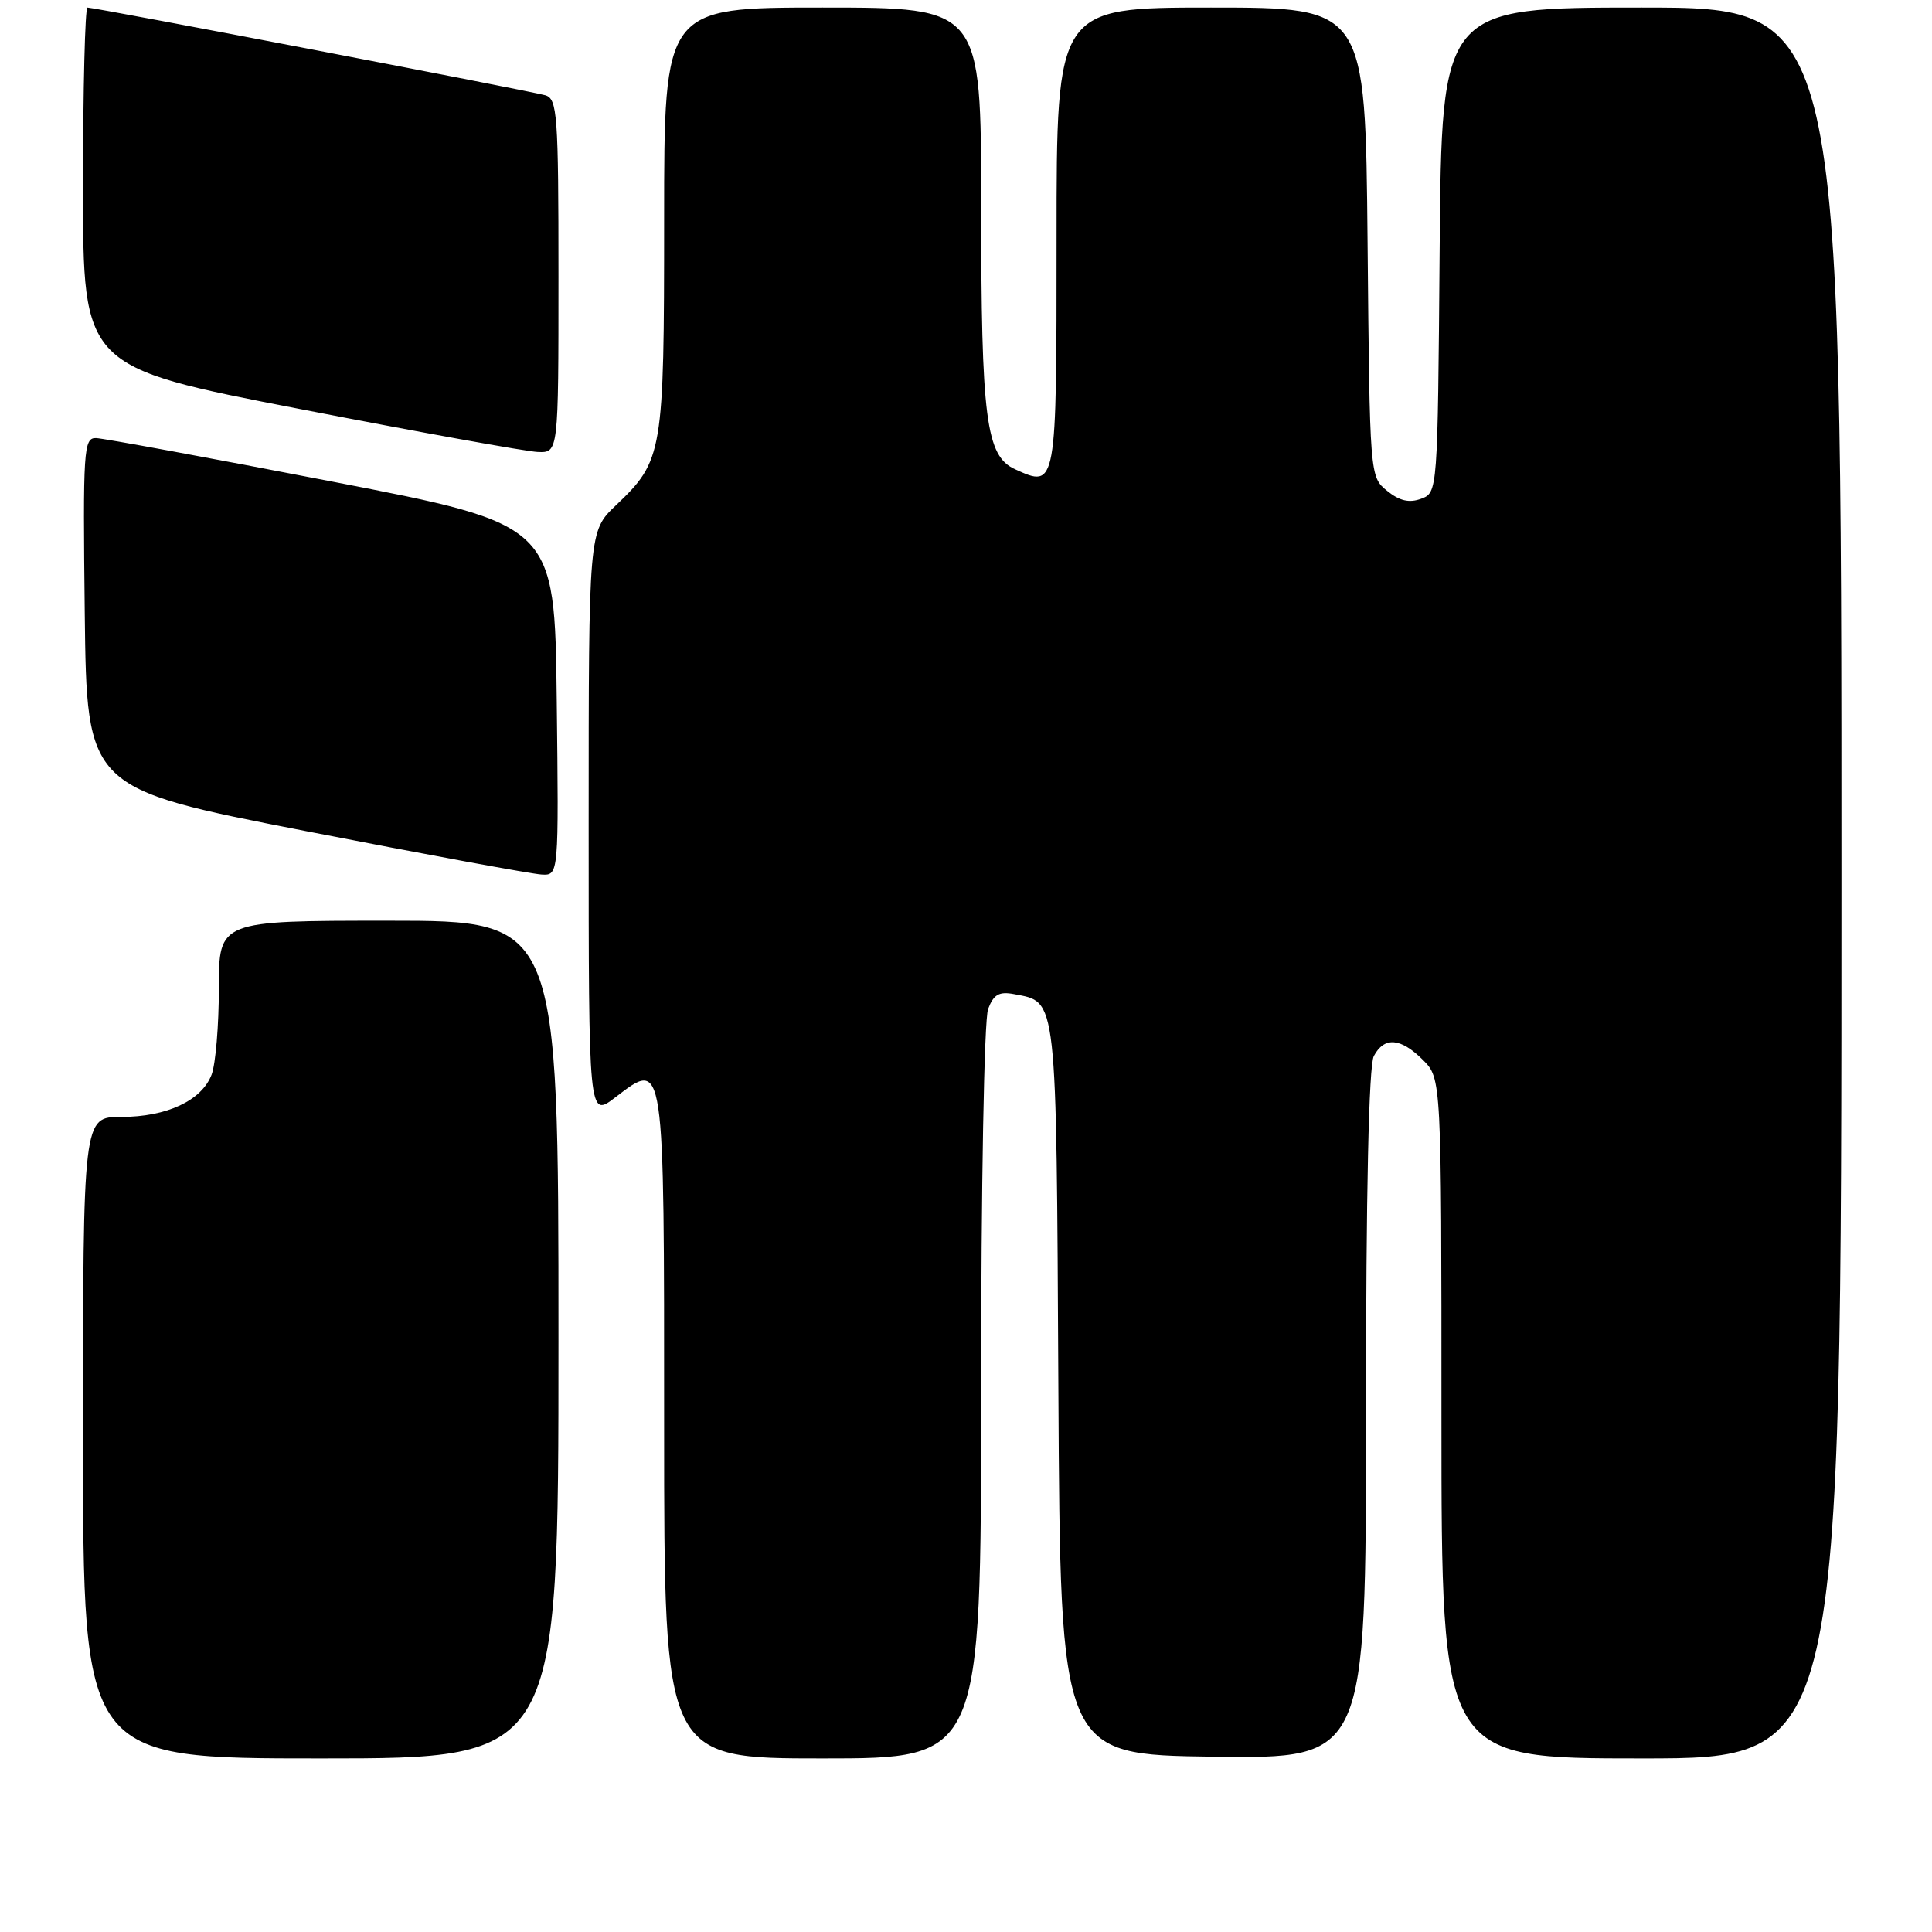 <?xml version="1.0" encoding="UTF-8" standalone="no"?>
<!DOCTYPE svg PUBLIC "-//W3C//DTD SVG 1.1//EN" "http://www.w3.org/Graphics/SVG/1.1/DTD/svg11.dtd" >
<svg xmlns="http://www.w3.org/2000/svg" xmlns:xlink="http://www.w3.org/1999/xlink" version="1.1" viewBox="0 0 256 256">
 <g >
 <path fill="currentColor"
d=" M 74.00 177.50 C 74.00 122.00 74.00 122.00 51.50 122.00 C 29.00 122.00 29.00 122.00 29.00 130.93 C 29.00 135.85 28.57 141.00 28.04 142.39 C 26.73 145.83 22.09 148.00 16.05 148.00 C 11.00 148.00 11.00 148.00 11.00 190.50 C 11.00 233.00 11.00 233.00 42.50 233.00 C 74.00 233.00 74.00 233.00 74.00 177.50 Z  M 130.00 184.57 C 130.00 157.21 130.40 135.07 130.93 133.69 C 131.66 131.77 132.39 131.35 134.37 131.73 C 140.12 132.83 139.96 131.38 140.24 184.07 C 140.50 232.50 140.50 232.50 160.75 232.77 C 181.00 233.04 181.00 233.04 181.00 187.45 C 181.00 157.94 181.37 141.19 182.04 139.93 C 183.43 137.33 185.59 137.50 188.55 140.45 C 191.00 142.91 191.00 142.91 191.00 187.95 C 191.00 233.00 191.00 233.00 217.50 233.00 C 244.00 233.00 244.00 233.00 244.00 117.00 C 244.00 1.00 244.00 1.00 217.51 1.00 C 191.03 1.00 191.03 1.00 190.76 33.14 C 190.50 65.23 190.50 65.27 188.30 66.09 C 186.73 66.67 185.44 66.37 183.80 65.04 C 181.50 63.18 181.50 63.16 181.21 32.09 C 180.92 1.00 180.92 1.00 160.46 1.00 C 140.00 1.00 140.00 1.00 140.00 31.53 C 140.00 64.74 140.01 64.69 134.50 62.18 C 130.64 60.42 130.01 55.54 130.01 27.25 C 130.00 1.00 130.00 1.00 109.00 1.00 C 88.00 1.00 88.00 1.00 88.00 29.03 C 88.00 60.11 87.85 61.02 81.62 66.95 C 78.00 70.39 78.00 70.39 78.00 109.25 C 78.00 148.10 78.00 148.10 81.50 145.43 C 88.11 140.39 88.00 139.69 88.00 189.12 C 88.00 233.00 88.00 233.00 109.00 233.00 C 130.00 233.00 130.00 233.00 130.00 184.57 Z  M 73.77 92.75 C 73.50 69.51 73.50 69.51 44.00 63.81 C 27.77 60.67 13.70 58.08 12.73 58.05 C 11.08 58.00 10.98 59.56 11.23 81.24 C 11.50 104.47 11.50 104.47 40.50 110.12 C 56.45 113.23 70.52 115.82 71.77 115.88 C 74.04 116.00 74.04 116.00 73.77 92.75 Z  M 74.00 36.57 C 74.00 15.11 73.85 13.09 72.25 12.62 C 70.40 12.07 12.61 1.00 11.59 1.00 C 11.27 1.00 11.00 11.72 11.00 24.81 C 11.00 48.63 11.00 48.63 39.75 54.20 C 55.56 57.27 69.74 59.83 71.25 59.89 C 74.00 60.00 74.00 60.00 74.00 36.57 Z "/>
</g>
</svg>